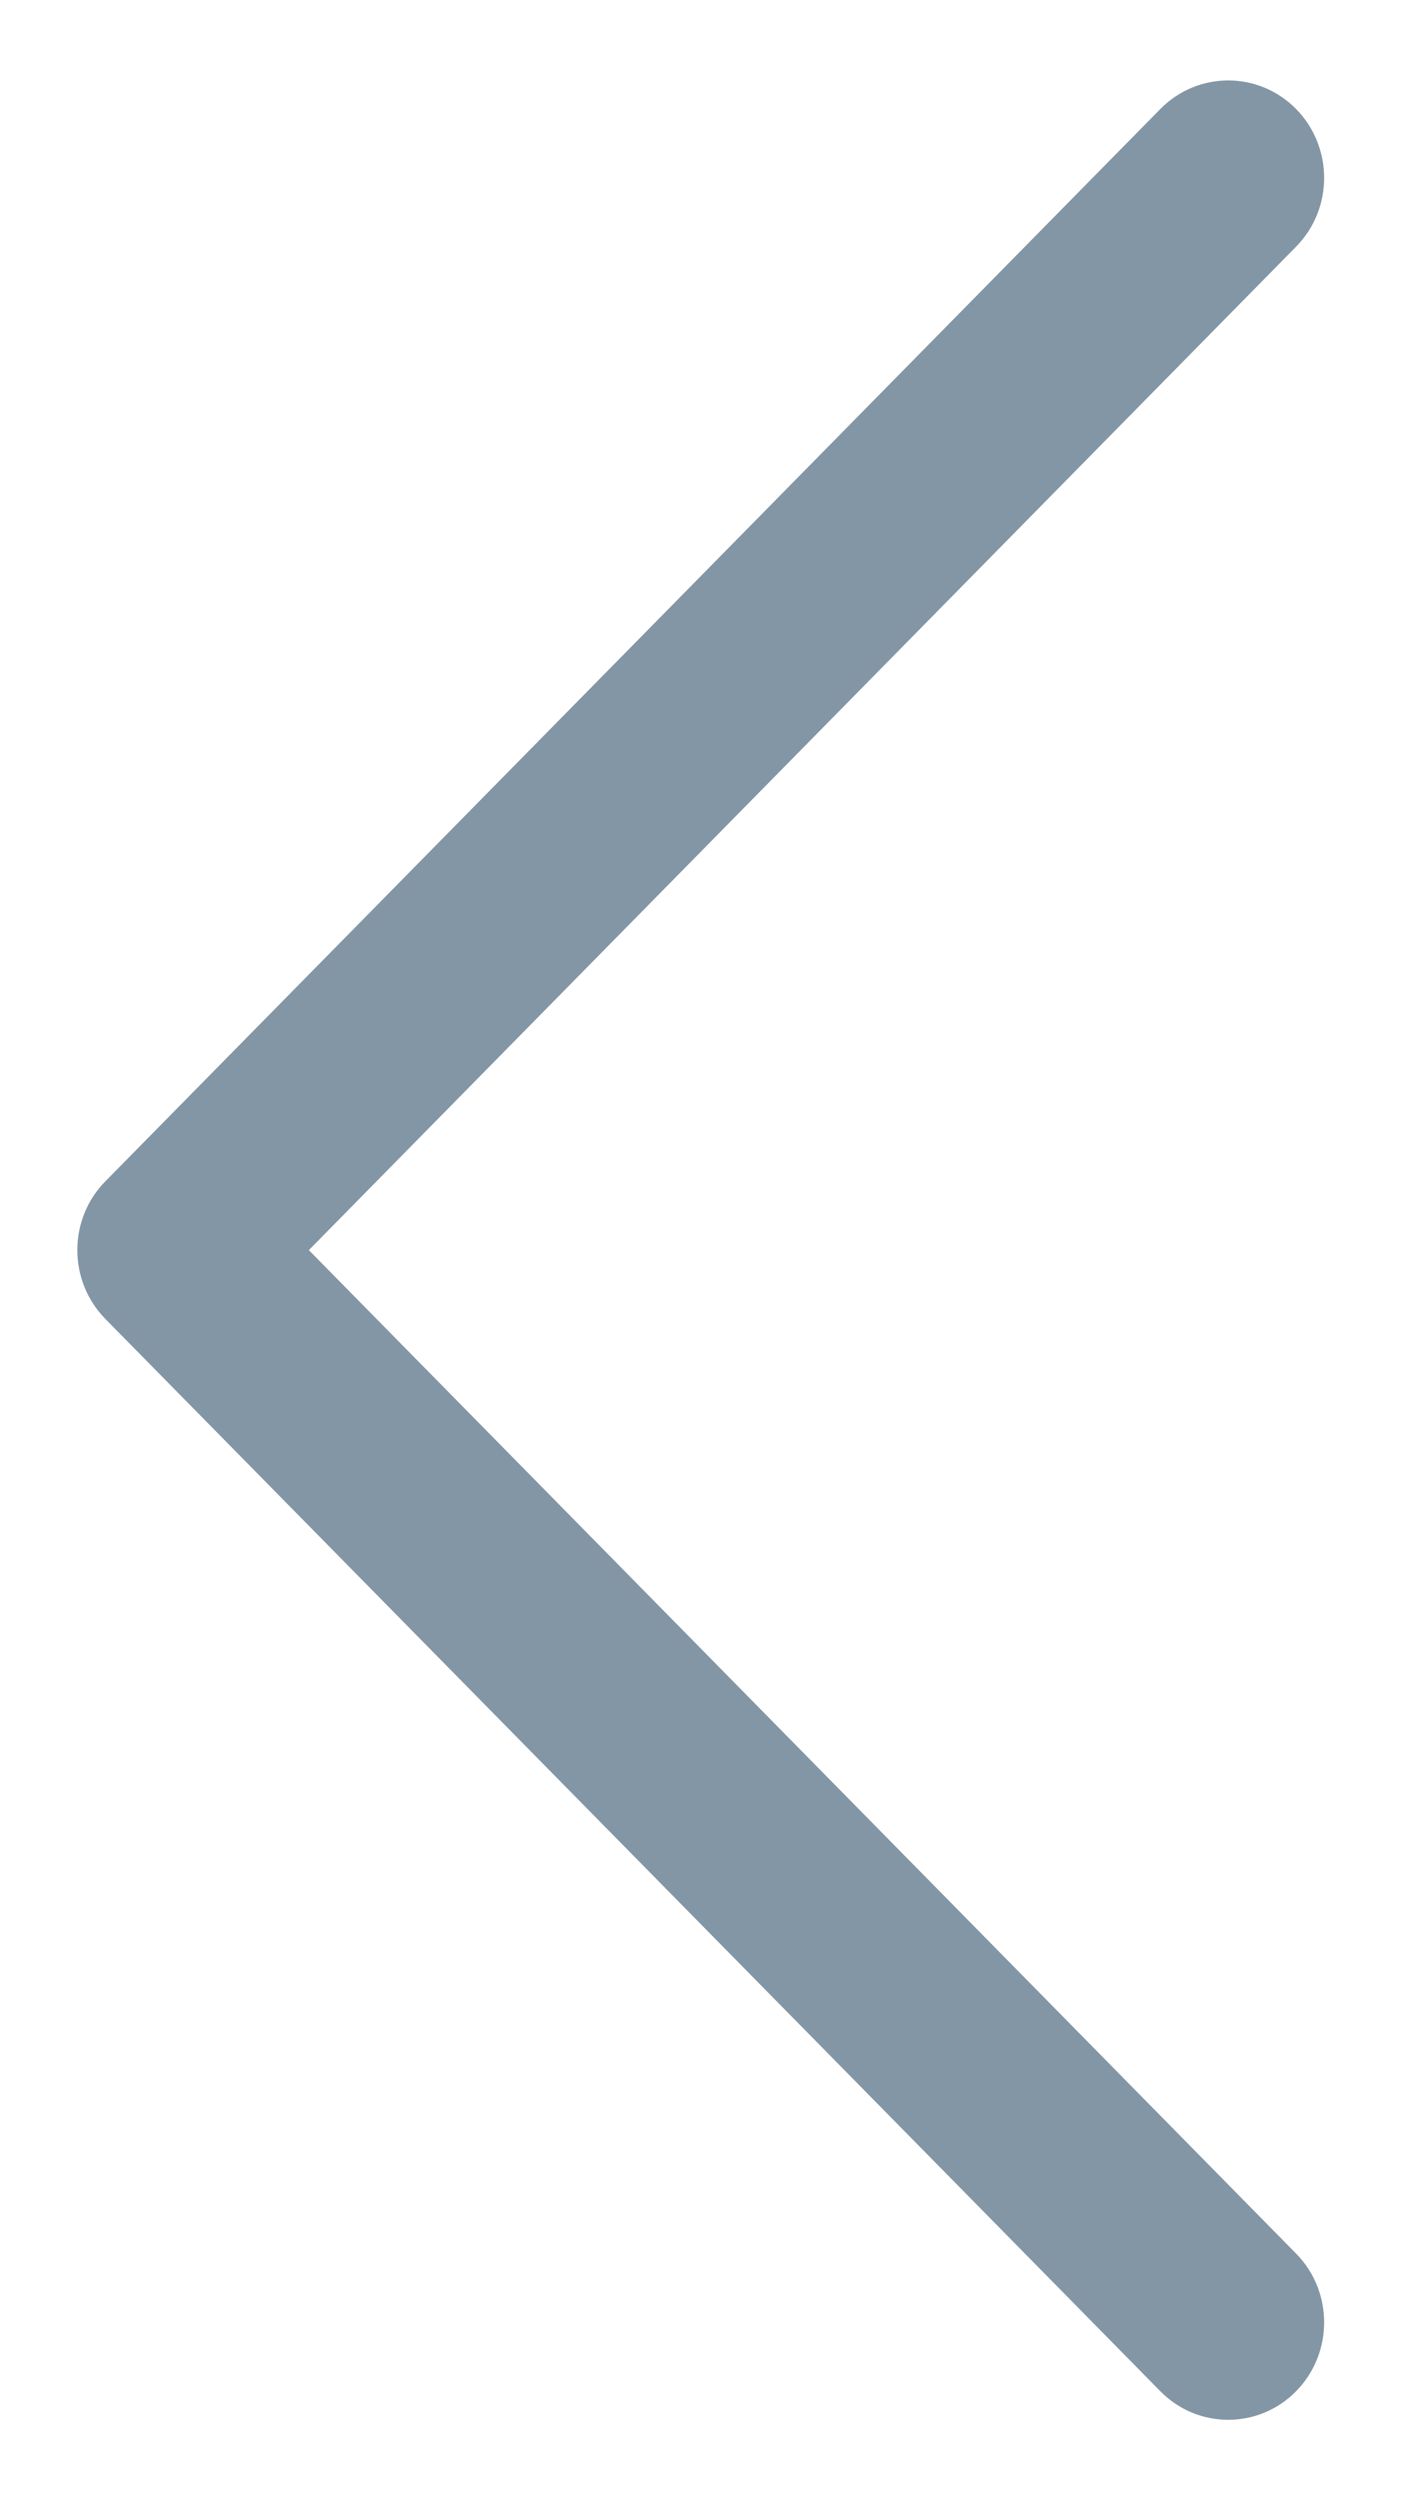 <svg width="9" height="16" viewBox="0 0 9 16" fill="none" xmlns="http://www.w3.org/2000/svg">
<path d="M8.296 0.697C8.536 0.941 8.536 1.336 8.296 1.579L1.977 8L8.296 14.421C8.536 14.664 8.536 15.059 8.296 15.303C8.056 15.546 7.668 15.546 7.428 15.303L0.675 8.441C0.435 8.197 0.435 7.802 0.675 7.559L7.428 0.697C7.668 0.454 8.056 0.454 8.296 0.697Z" fill="#8396A5"/>
</svg>
